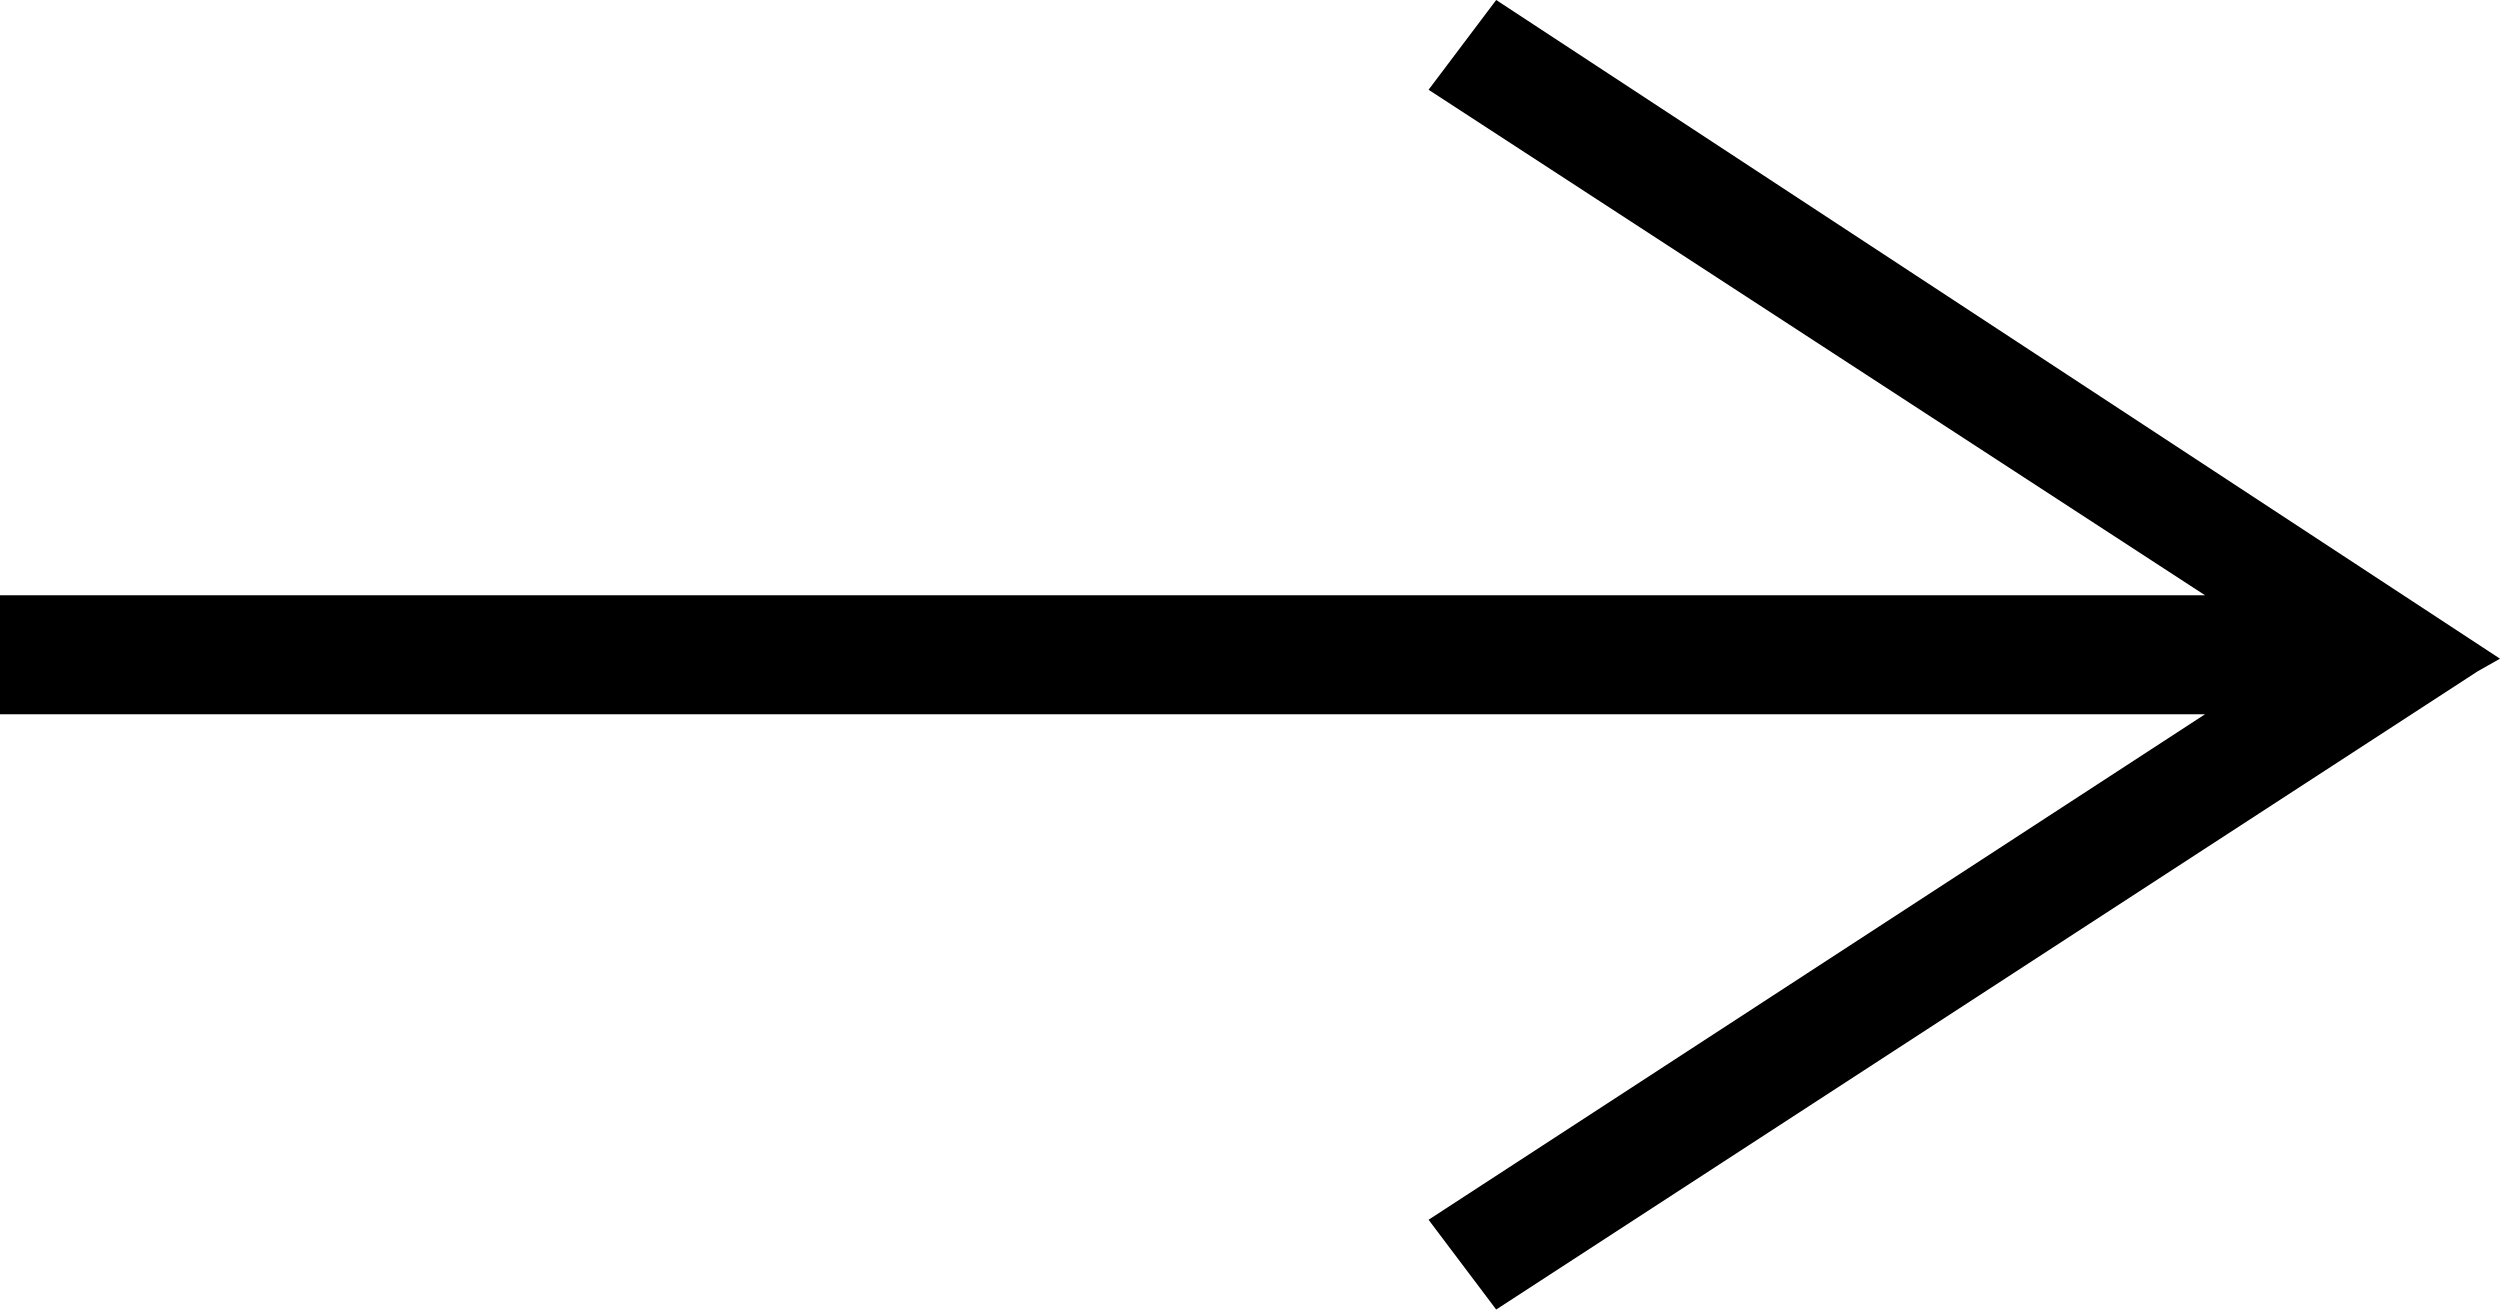 <?xml version="1.0" encoding="UTF-8"?>
<svg version="1.1" width="21" height="11" viewBox="0 0 21 11" xmlns="http://www.w3.org/2000/svg">
<g fill="none" fill-rule="evenodd">
<g transform="translate(-1380 -393)" fill="#000">
<g transform="translate(1380 393)">
<path d="m12.568-3.1301e-11 8.432 5.533-0.186 0.105-8.246 5.362-0.568-0.754 6.522-4.246h-18.522v-1h18.522l-6.522-4.246 0.568-0.754z"/>
</g>
</g>
</g>
</svg>

